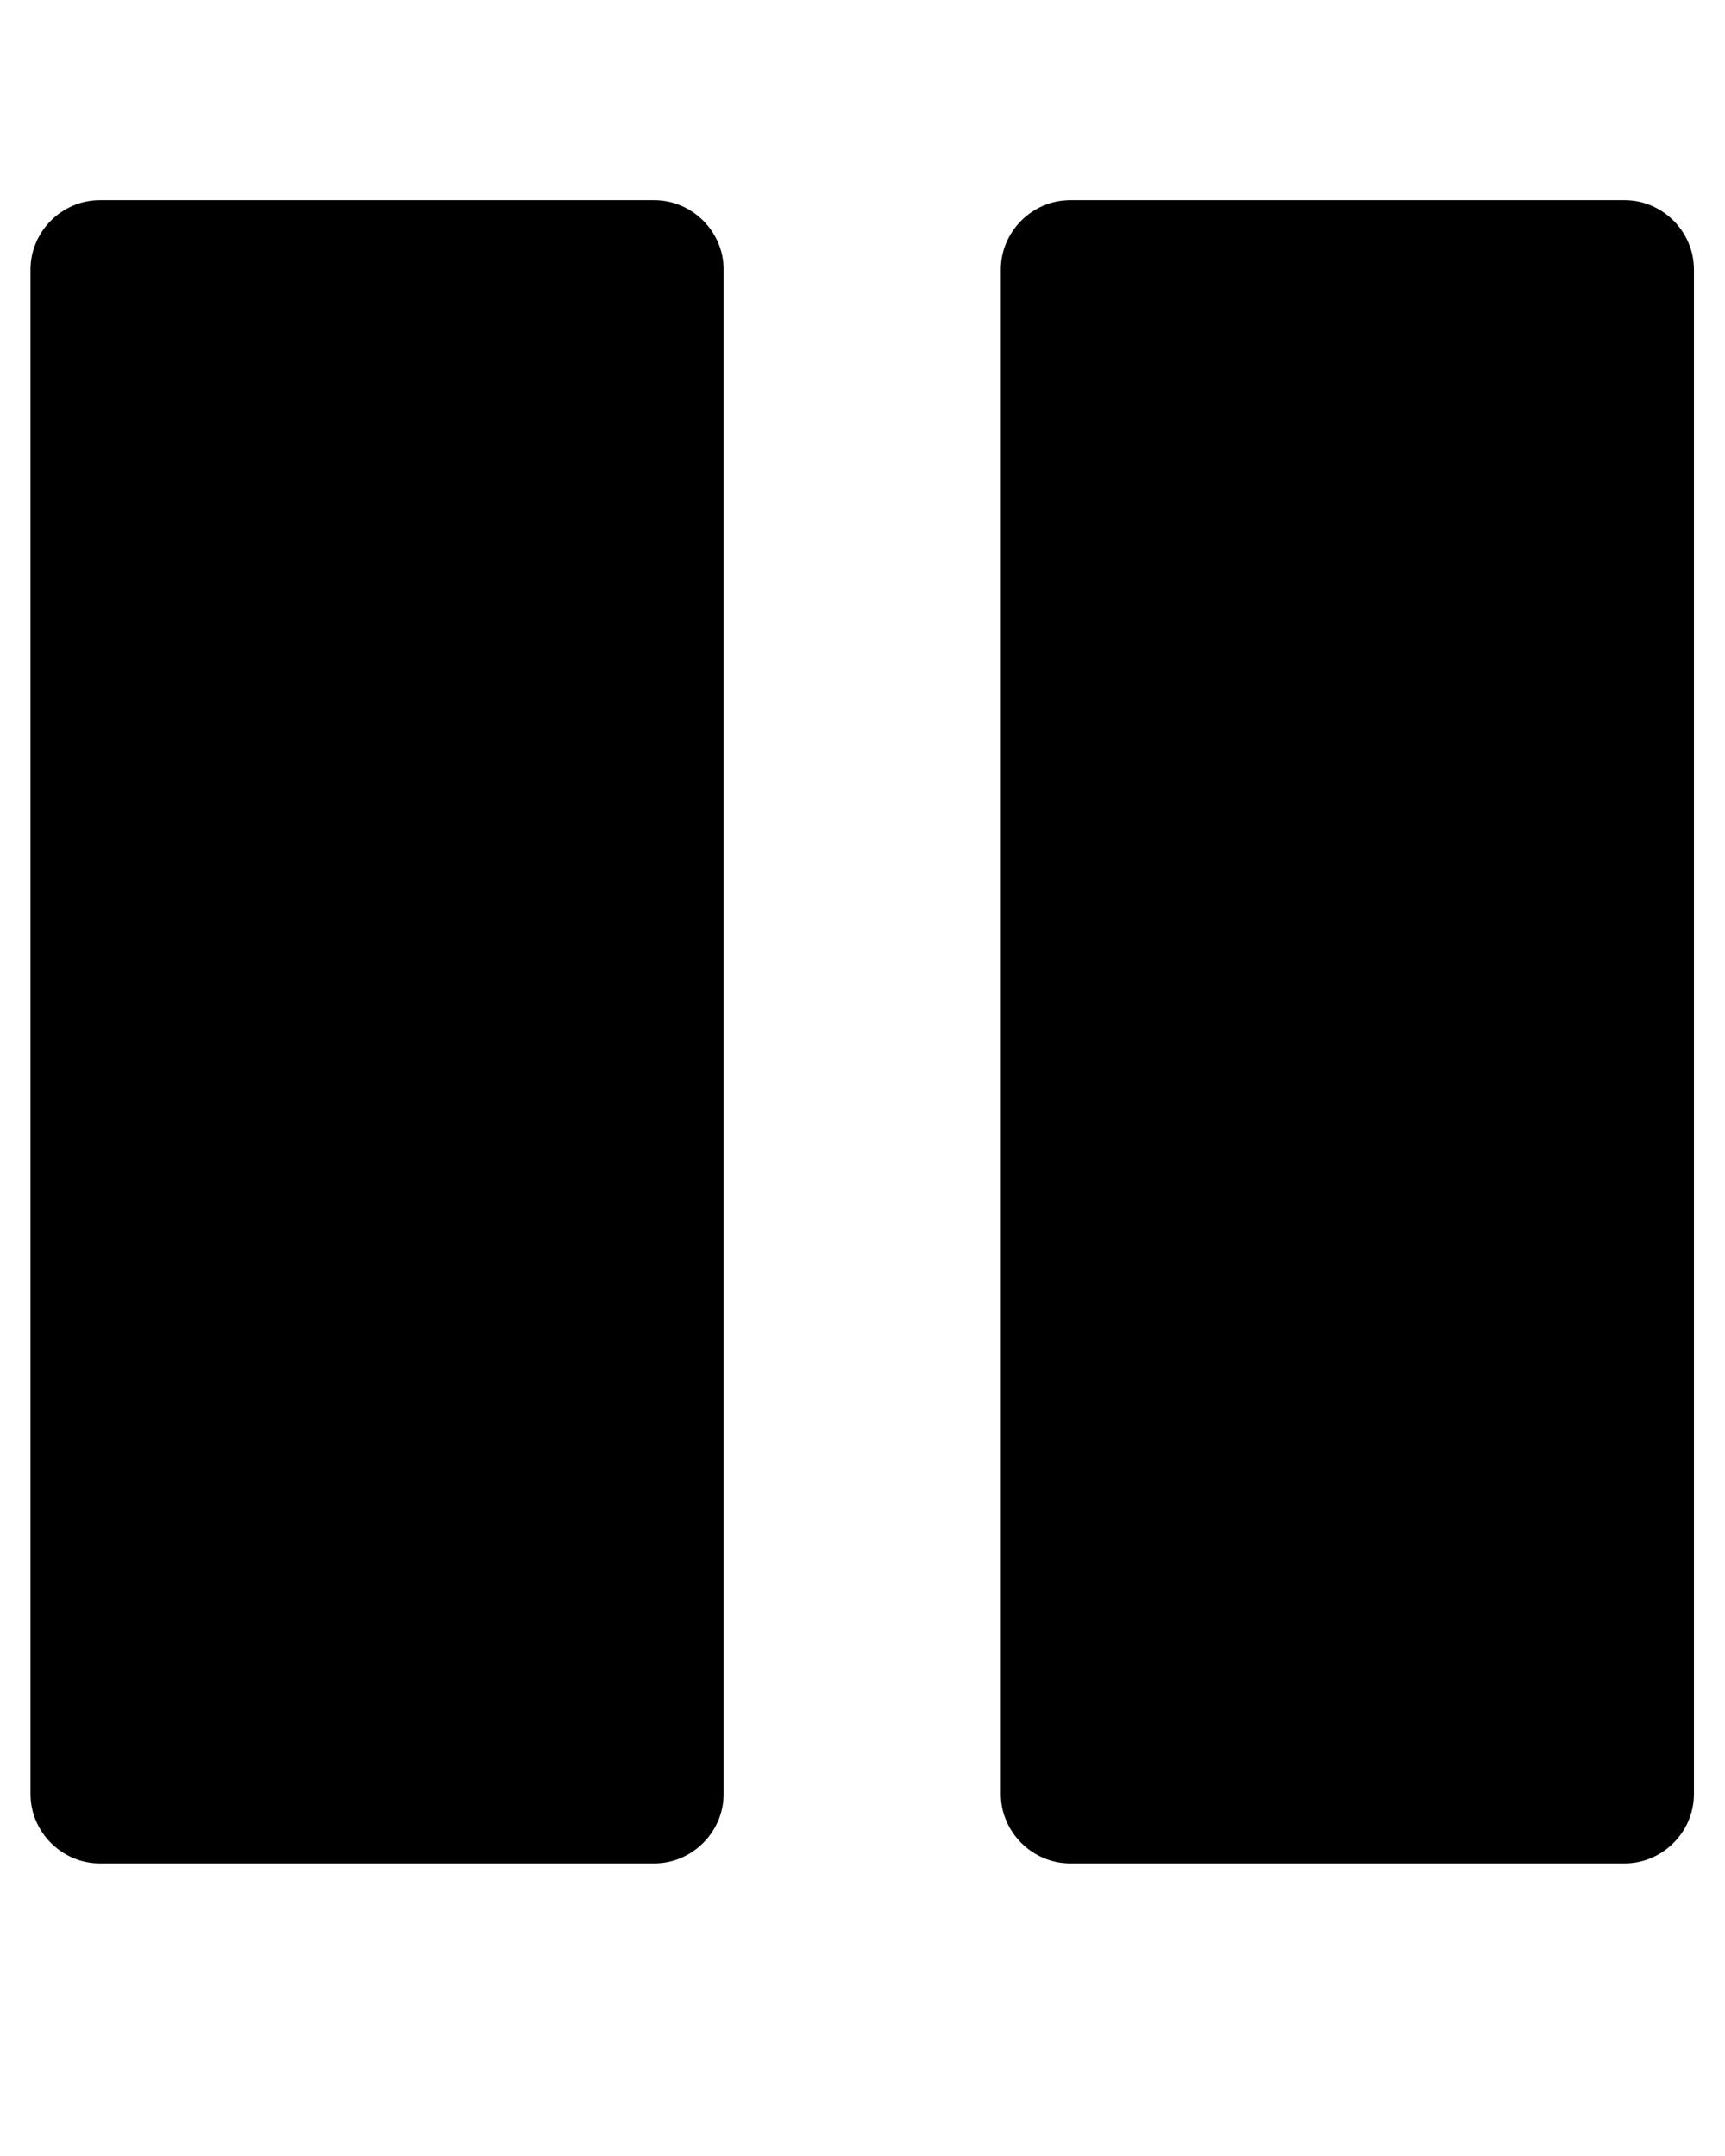 <svg width="16" height="20" viewBox="0 0 16 20" xmlns="http://www.w3.org/2000/svg">
<path d="M15.712 2.5C15.712 2.148 15.421 1.857 15.069 1.857H9.926C9.575 1.857 9.283 2.148 9.283 2.5V16.643C9.283 16.994 9.575 17.286 9.926 17.286H15.069C15.421 17.286 15.712 16.994 15.712 16.643V2.5ZM6.712 2.5C6.712 2.148 6.42 1.857 6.069 1.857H0.926C0.574 1.857 0.283 2.148 0.283 2.5V16.643C0.283 16.994 0.574 17.286 0.926 17.286H6.069C6.42 17.286 6.712 16.994 6.712 16.643V2.5Z"/>
</svg>

